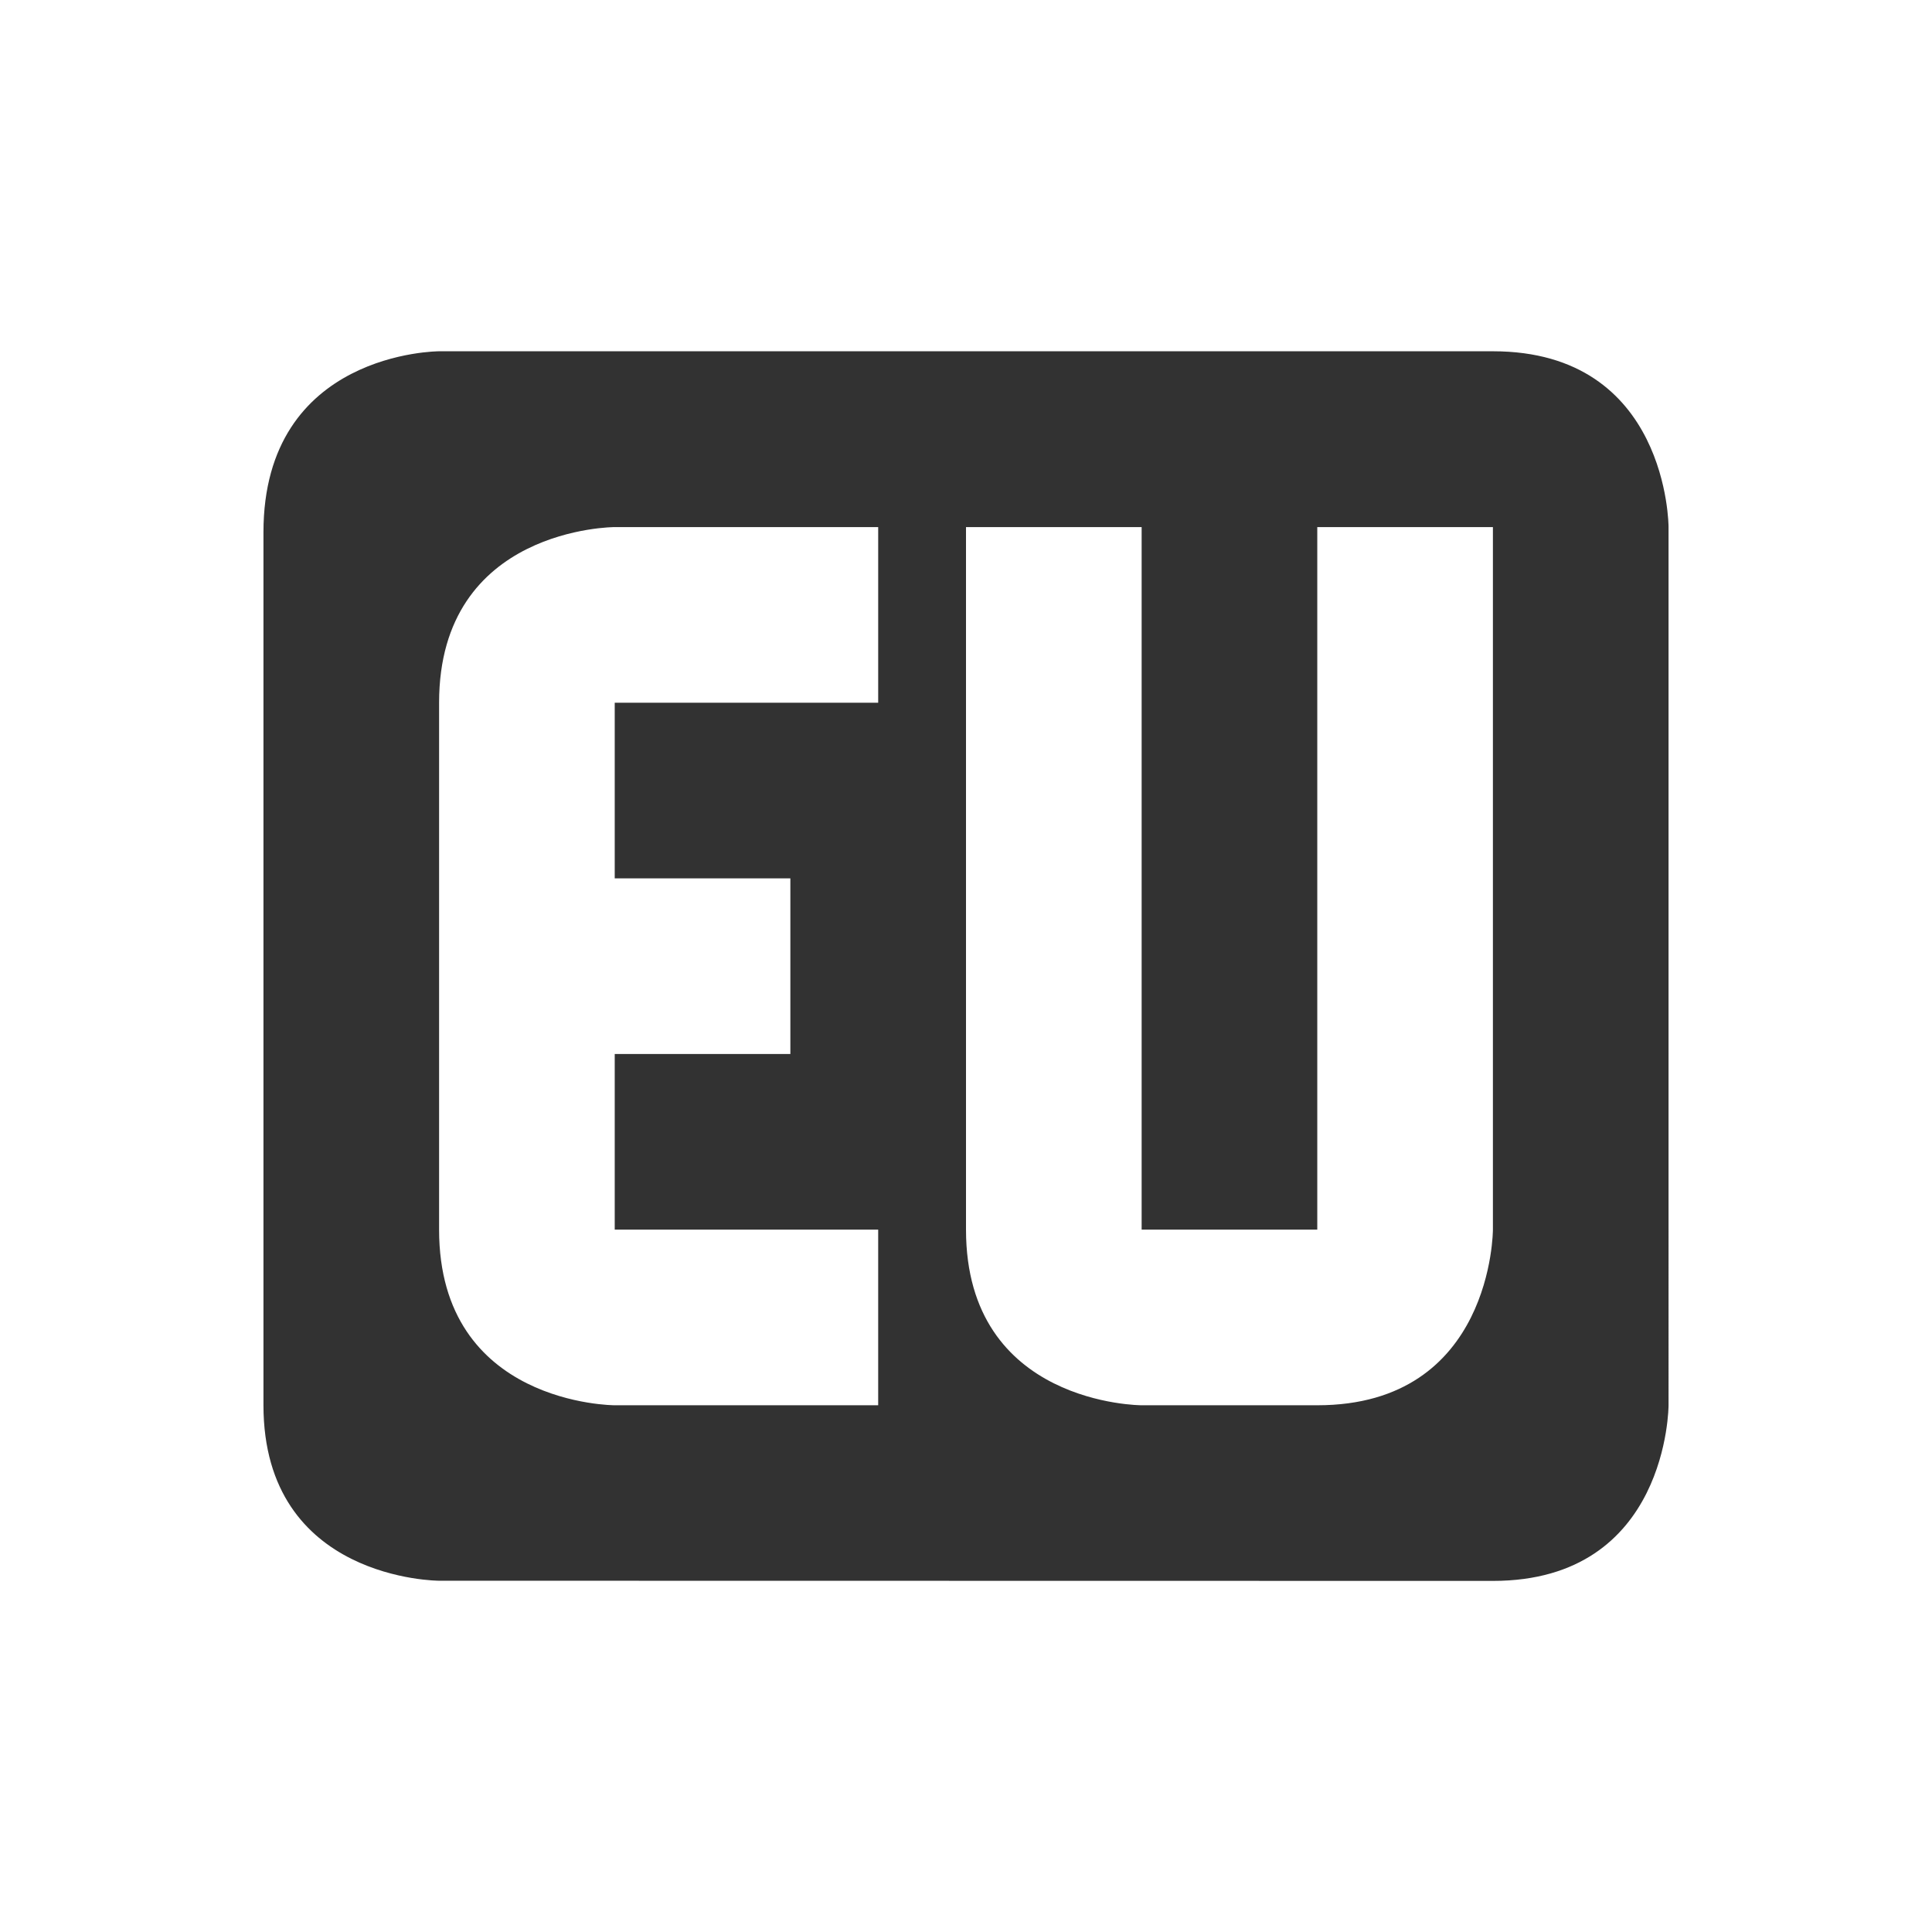 <svg height="22" width="22" xmlns="http://www.w3.org/2000/svg"><g color="#323232"><path style="marker:none" overflow="visible" fill="none" d="M0 0h22v22H0z"/><path d="M5 4S3 4 3 6.062V16c0 2 2 2 2 2l12 .002c2 0 2-2 2-2V6s0-2-2-2zm2 2.002h3v2H7v2h2v2H7v2h3v2H7s-2 0-2-2v-6c0-2 2-2 2-2zm4 0h2v8h2v-8h2v8s0 2-2 2h-2s-2 0-2-2z" fill="#323232"/></g></svg>